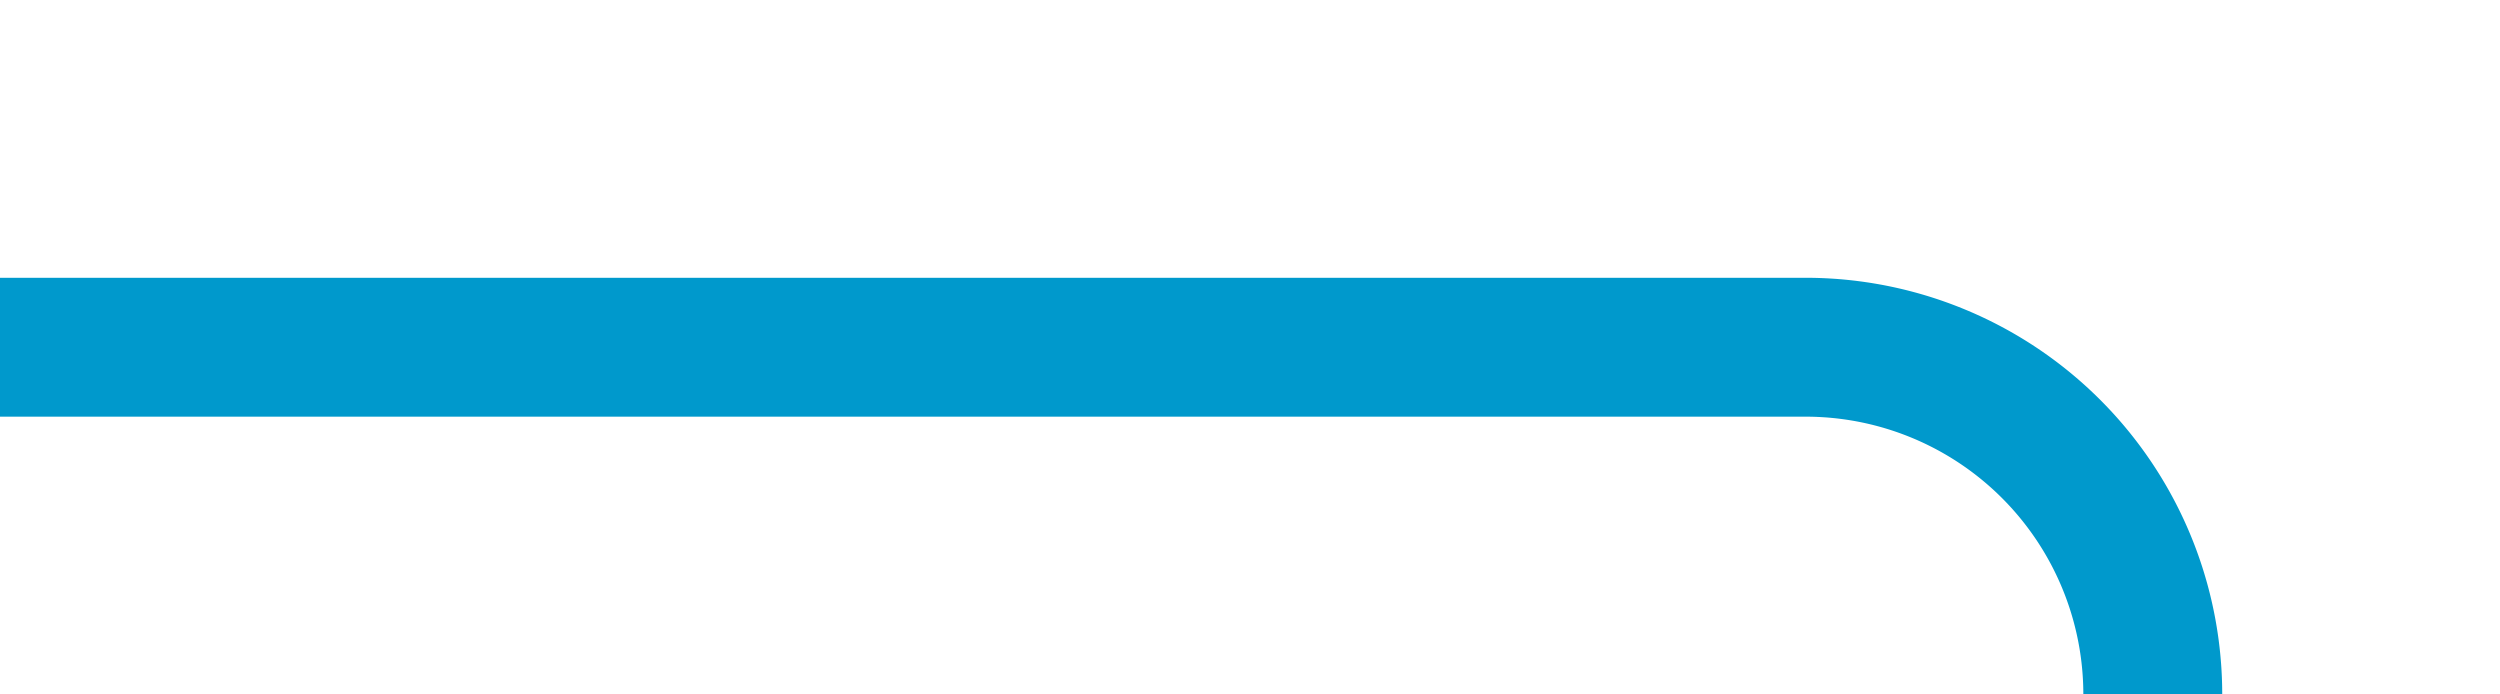 ﻿<?xml version="1.0" encoding="utf-8"?>
<svg version="1.1" xmlns:xlink="http://www.w3.org/1999/xlink" width="36px" height="10px" preserveAspectRatio="xMinYMid meet" viewBox="159 606  36 8" xmlns="http://www.w3.org/2000/svg">
  <path d="M 159 610  L 185 610  A 5 5 0 0 1 190 615 L 190 730  A 5 5 0 0 0 195 735 L 235 735  " stroke-width="2" stroke="#0099cc" fill="none" />
</svg>